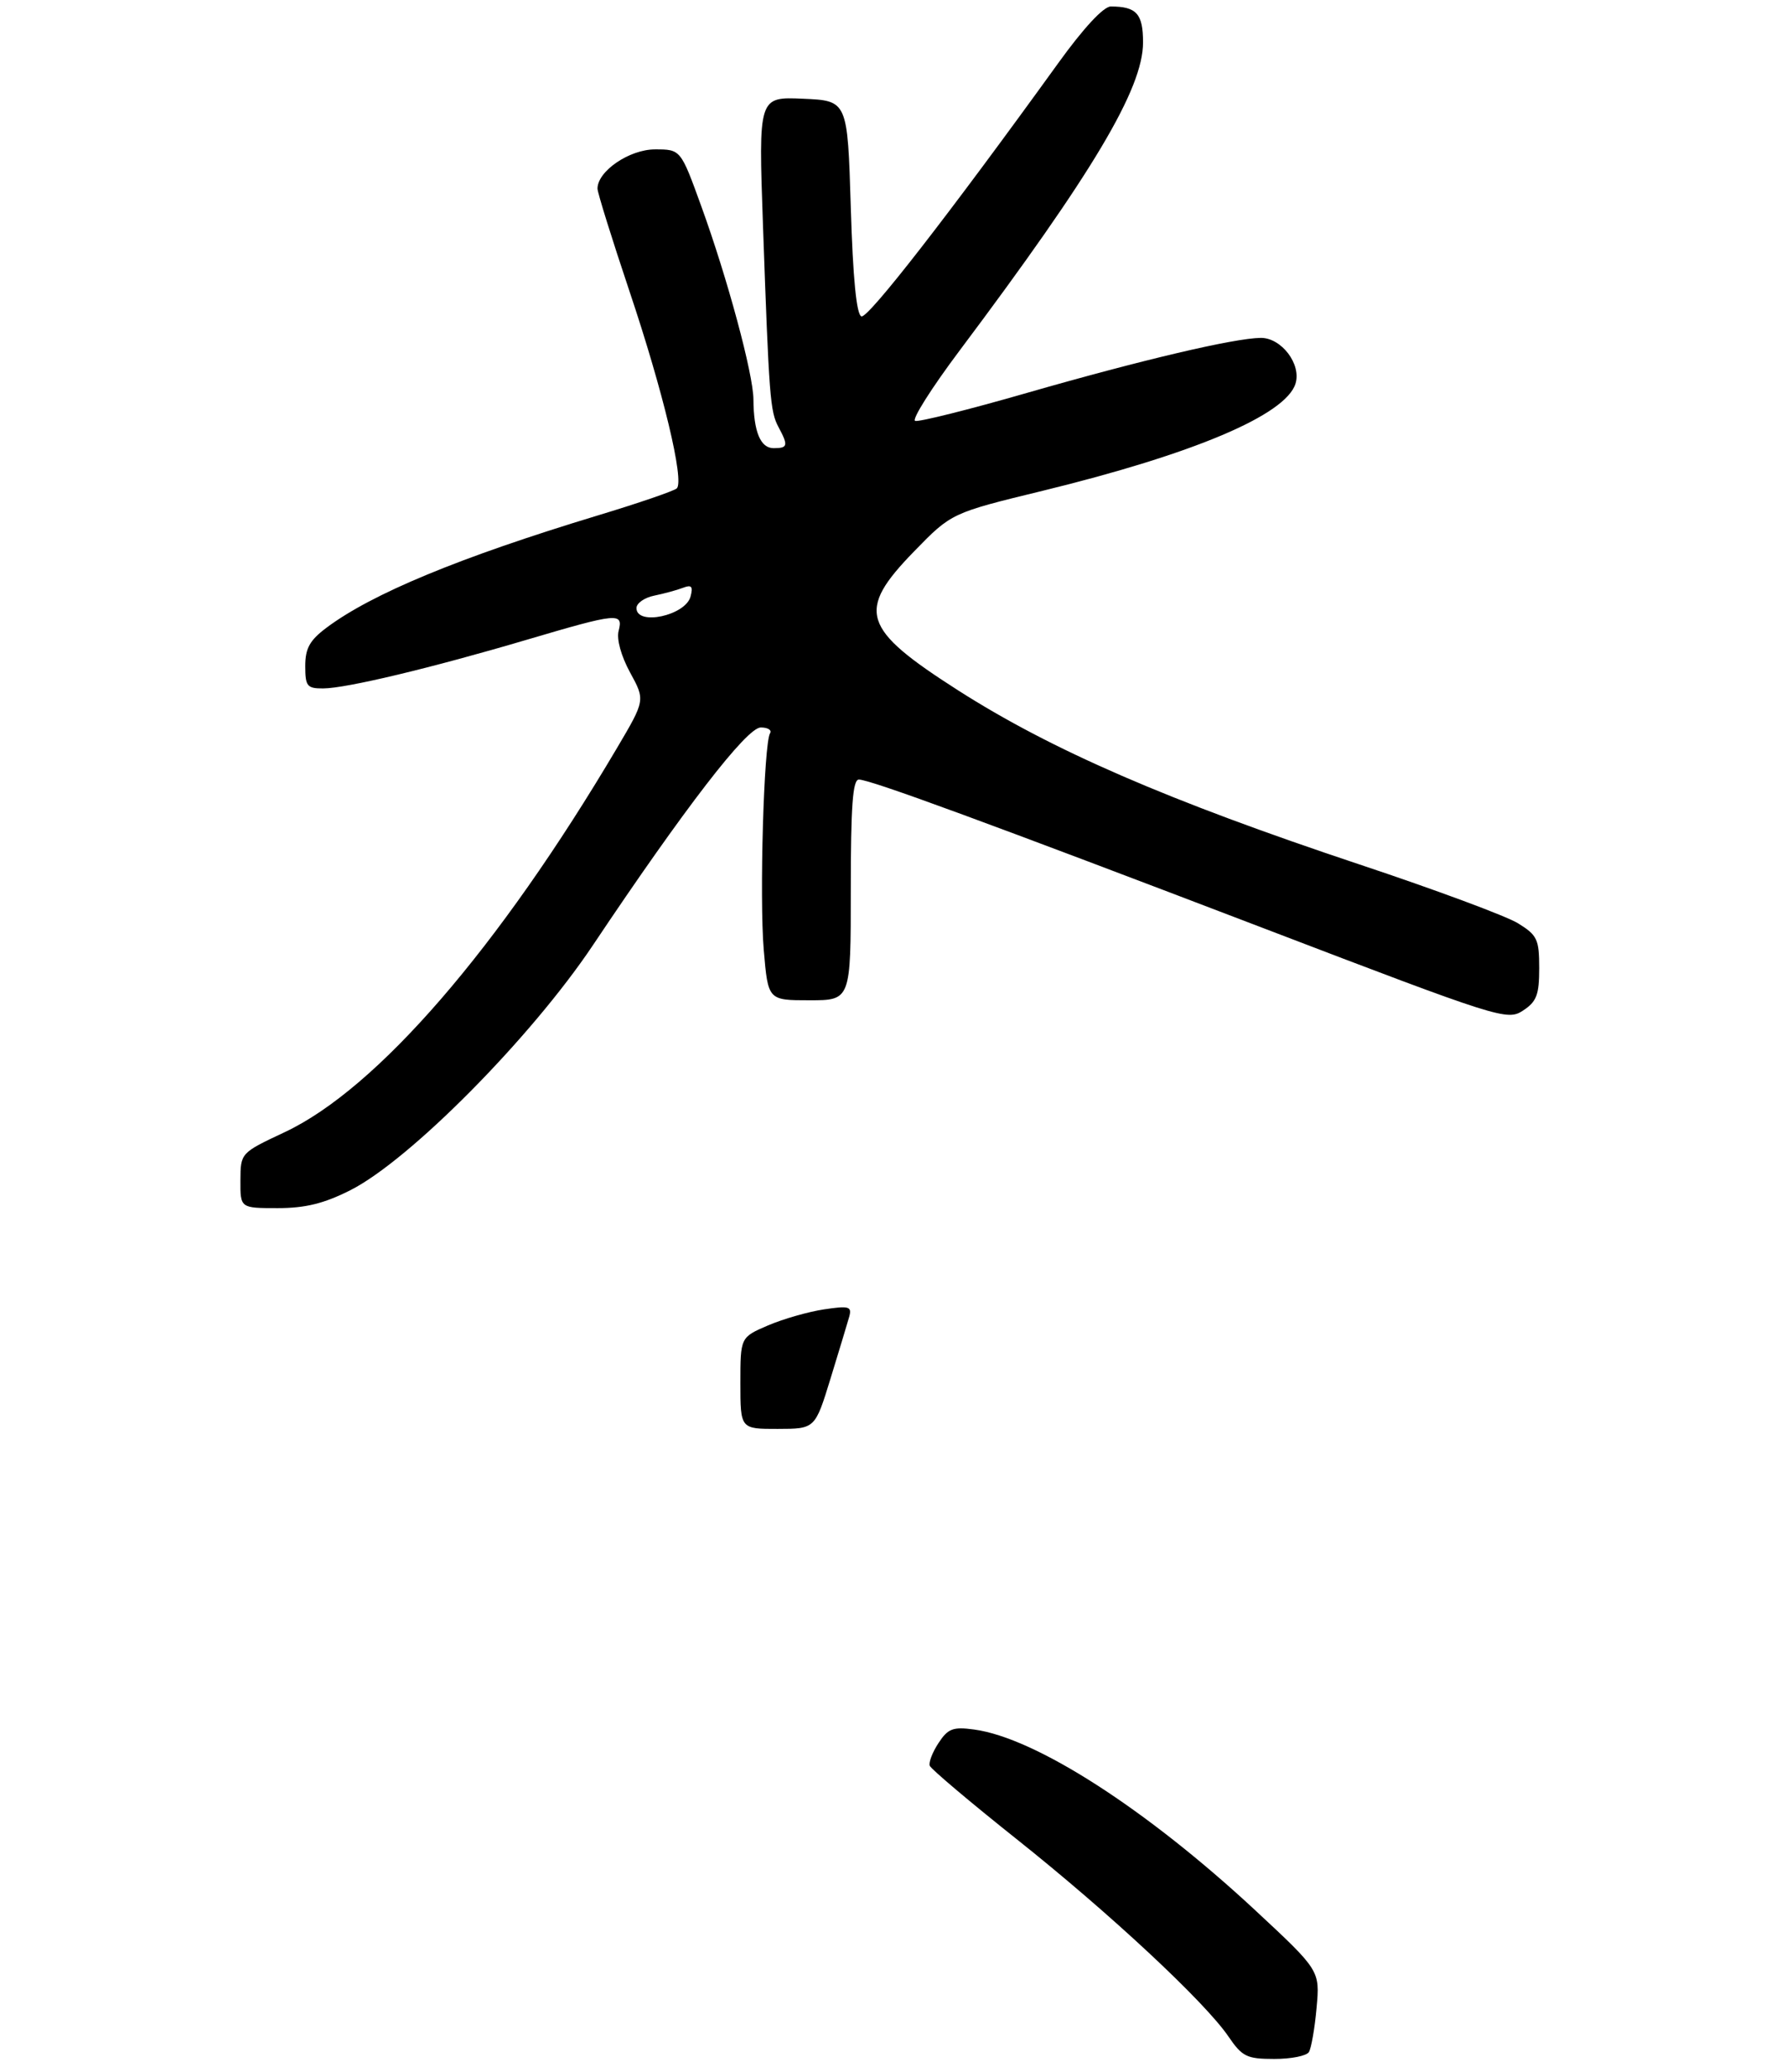 <?xml version="1.0" encoding="UTF-8" standalone="no"?>
<!DOCTYPE svg PUBLIC "-//W3C//DTD SVG 1.1//EN" "http://www.w3.org/Graphics/SVG/1.1/DTD/svg11.dtd" >
<svg xmlns="http://www.w3.org/2000/svg" xmlns:xlink="http://www.w3.org/1999/xlink" version="1.1" viewBox="0 0 275 319">
 <g >
 <path fill="currentColor"
d=" M 201.54 315.93 C 201.90 315.34 202.44 312.28 202.72 309.12 C 203.24 303.37 203.24 303.37 193.21 294.04 C 176.46 278.49 159.41 267.53 149.97 266.27 C 146.73 265.83 145.96 266.13 144.51 268.35 C 143.57 269.77 142.97 271.35 143.16 271.85 C 143.35 272.36 149.35 277.43 156.50 283.12 C 170.82 294.51 185.53 308.21 189.16 313.55 C 191.27 316.64 191.97 316.99 196.19 316.99 C 198.77 317.00 201.18 316.52 201.54 315.93 Z  M 53.93 183.25 C 63.06 178.65 81.79 159.74 91.31 145.50 C 105.41 124.42 114.98 112.00 117.14 112.00 C 118.23 112.00 118.87 112.40 118.57 112.89 C 117.61 114.44 116.92 138.20 117.60 146.25 C 118.26 154.00 118.26 154.00 124.63 154.00 C 131.00 154.00 131.00 154.00 131.00 137.00 C 131.00 124.06 131.30 120.00 132.25 120.02 C 134.04 120.04 152.19 126.71 194.75 142.98 C 230.96 156.83 232.07 157.18 234.50 155.59 C 236.60 154.21 237.00 153.18 237.00 149.06 C 237.00 144.61 236.70 143.98 233.74 142.15 C 231.95 141.04 220.96 136.96 209.33 133.09 C 179.84 123.26 161.92 115.49 147.50 106.27 C 132.66 96.78 131.81 94.08 140.75 84.89 C 146.50 78.98 146.50 78.98 160.55 75.56 C 183.81 69.88 197.95 63.90 199.47 59.08 C 200.42 56.10 197.32 52.00 194.13 52.02 C 190.06 52.06 175.84 55.40 158.09 60.50 C 149.21 63.06 141.48 64.99 140.91 64.80 C 140.35 64.62 143.42 59.75 147.75 53.98 C 168.31 26.56 176.00 13.65 176.00 6.53 C 176.00 2.12 175.00 1.00 171.03 1.00 C 169.92 1.00 166.83 4.32 162.92 9.75 C 146.08 33.08 133.66 49.05 132.64 48.71 C 131.88 48.46 131.33 42.89 131.00 31.92 C 130.50 15.50 130.50 15.50 123.64 15.20 C 116.78 14.90 116.78 14.90 117.48 34.70 C 118.42 61.32 118.58 63.35 119.88 65.77 C 121.40 68.61 121.31 69.00 119.12 69.00 C 117.09 69.00 116.04 66.46 116.01 61.50 C 115.99 57.60 112.01 42.84 107.98 31.75 C 104.81 23.00 104.81 23.00 100.86 23.00 C 96.91 23.00 92.00 26.35 92.00 29.04 C 92.00 29.66 94.22 36.77 96.92 44.83 C 102.10 60.25 105.40 74.00 104.21 75.19 C 103.82 75.57 98.33 77.46 92.00 79.37 C 70.76 85.81 57.26 91.40 50.25 96.66 C 47.68 98.59 47.00 99.83 47.00 102.55 C 47.00 105.65 47.28 106.00 49.75 105.99 C 53.29 105.98 66.35 102.86 81.23 98.46 C 95.15 94.35 96.00 94.27 95.25 97.14 C 94.92 98.41 95.64 101.01 97.02 103.54 C 99.35 107.80 99.35 107.80 95.01 115.15 C 76.80 145.96 58.06 167.63 43.83 174.31 C 37.04 177.50 37.04 177.50 37.02 181.75 C 37.00 186.00 37.00 186.00 42.74 186.00 C 47.00 186.00 49.87 185.30 53.93 183.25 Z  M 114.00 212.94 C 114.00 205.89 114.00 205.89 118.25 204.06 C 120.59 203.06 124.47 201.95 126.87 201.59 C 130.75 201.01 131.19 201.14 130.76 202.72 C 130.48 203.70 129.19 207.98 127.88 212.24 C 125.50 219.98 125.50 219.98 119.75 219.99 C 114.00 220.00 114.00 220.00 114.00 212.94 Z  M 98.00 93.62 C 98.00 92.87 99.24 92.00 100.75 91.70 C 102.26 91.39 104.25 90.85 105.18 90.49 C 106.48 89.99 106.74 90.28 106.33 91.83 C 105.57 94.77 98.00 96.40 98.00 93.62 Z "/>
</g>
</svg>